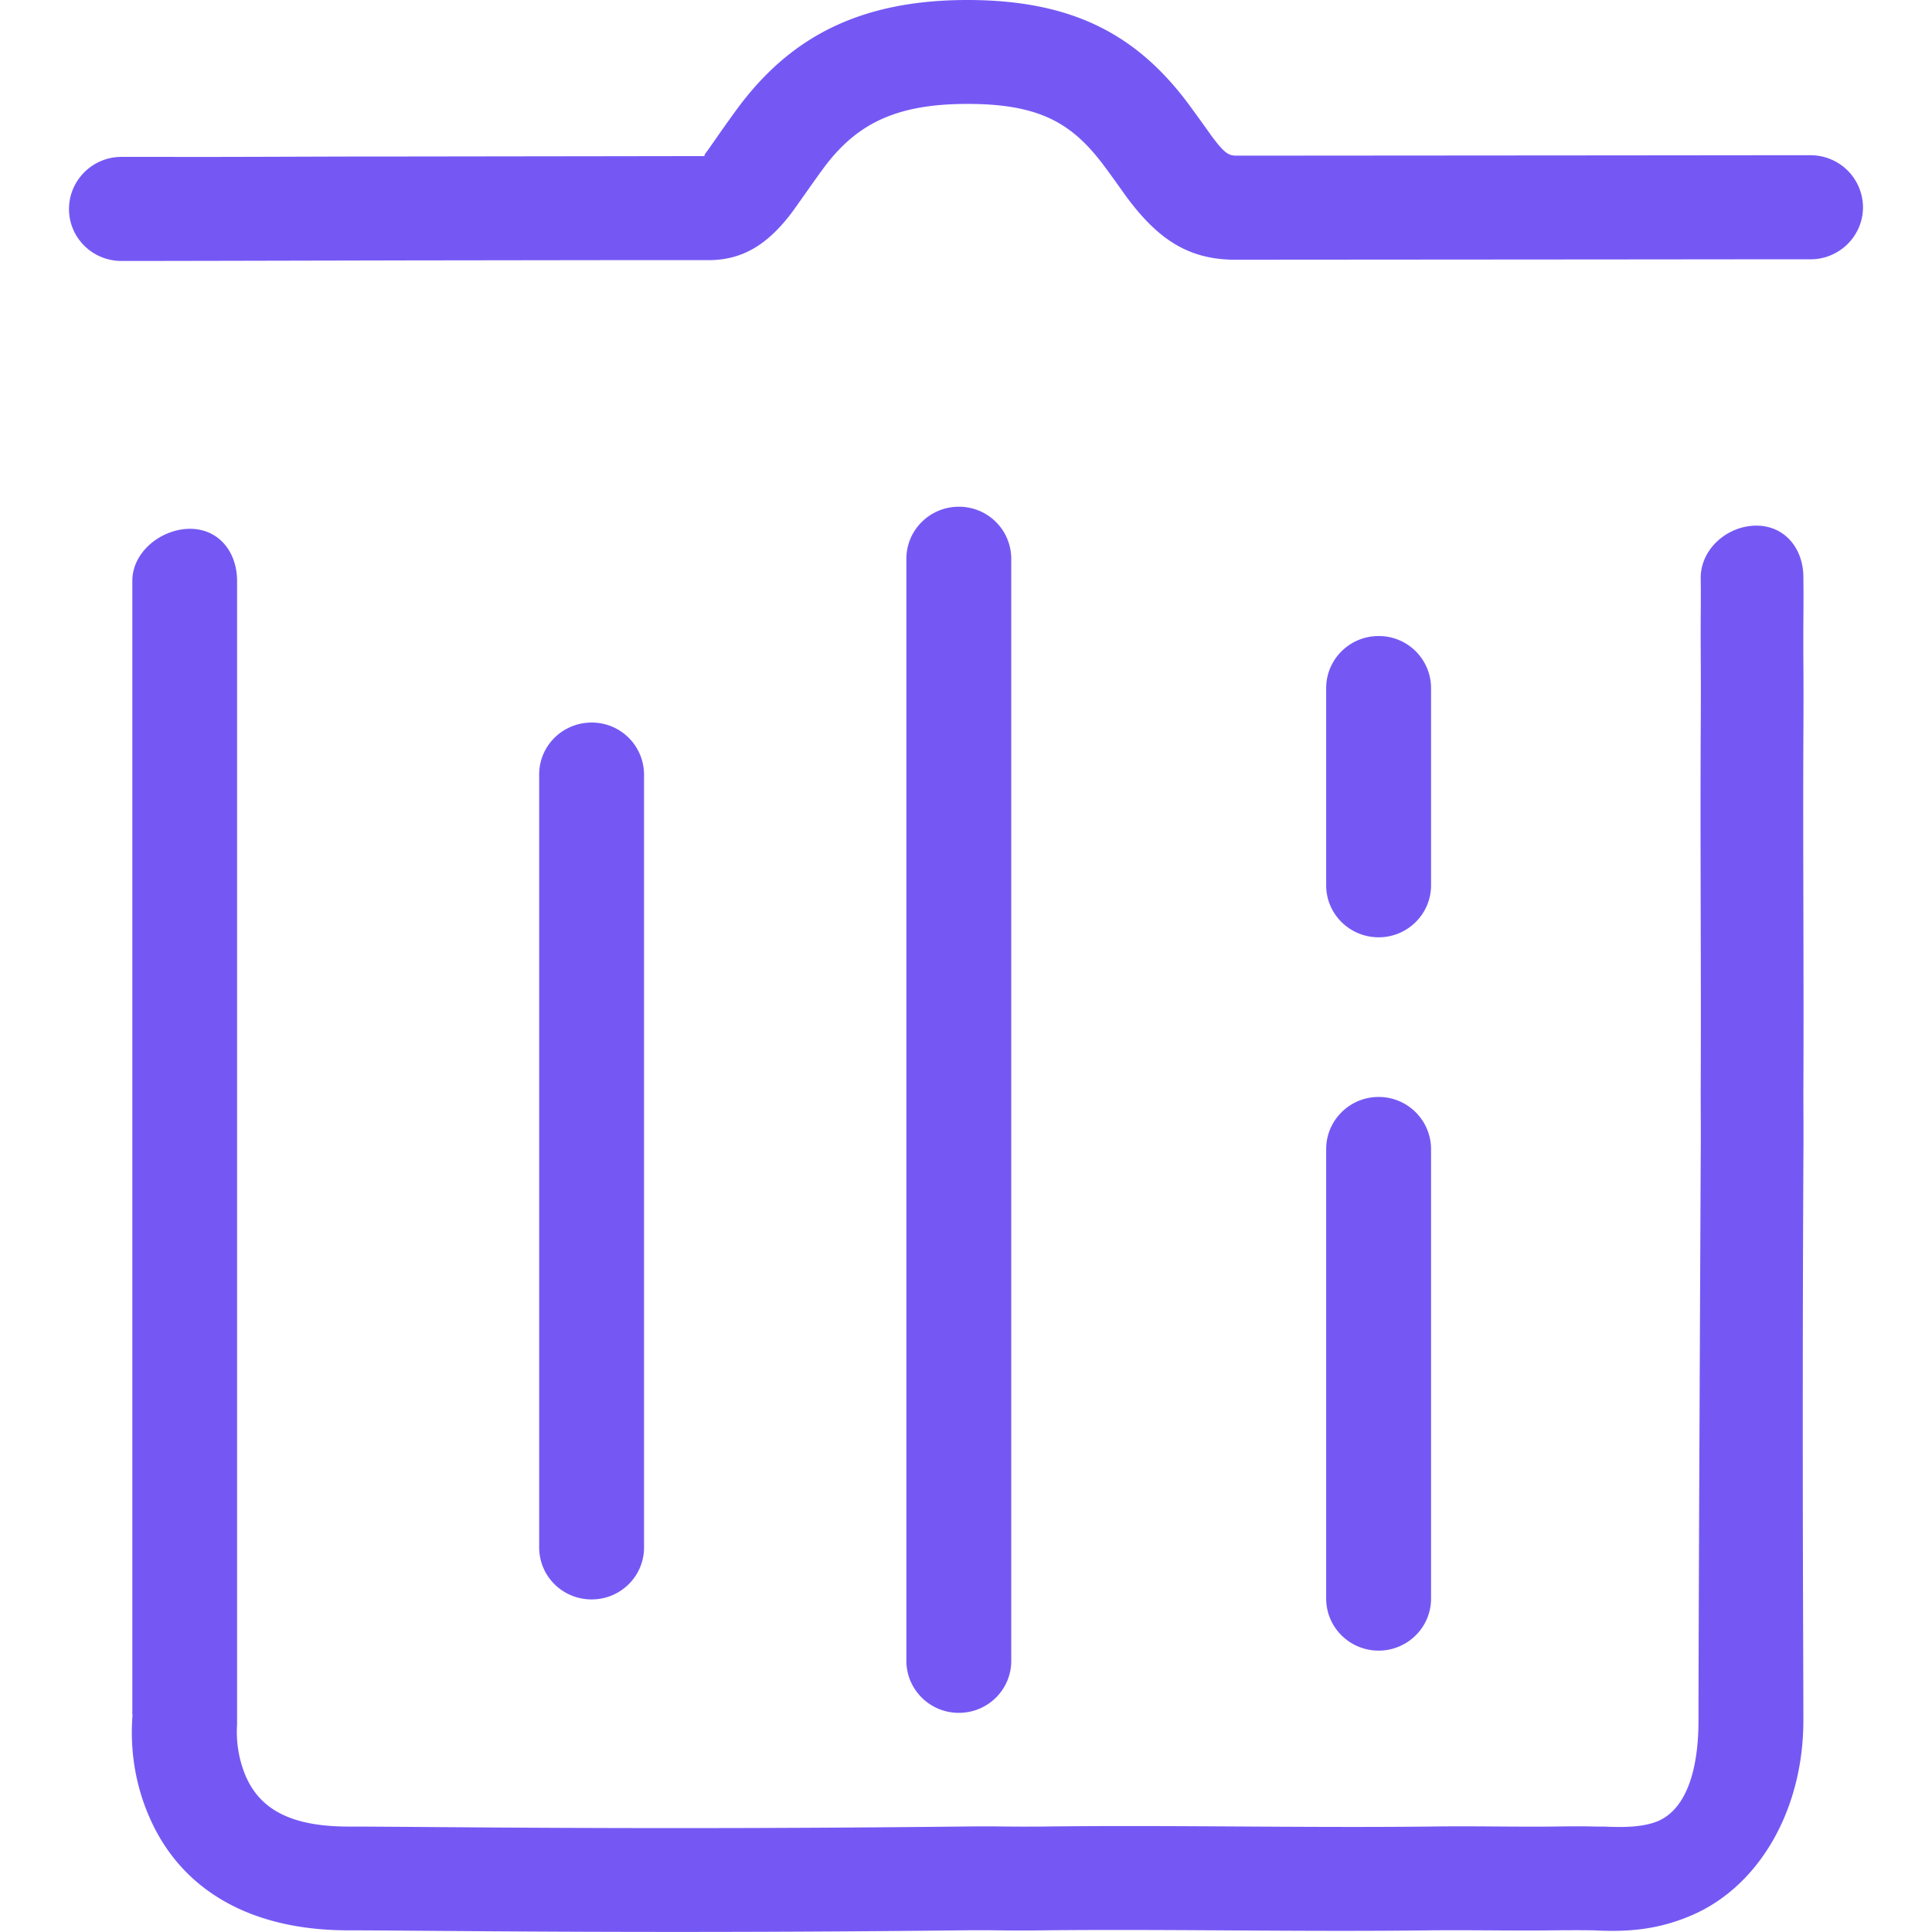 <?xml version="1.0" standalone="no"?><!DOCTYPE svg PUBLIC "-//W3C//DTD SVG 1.1//EN" "http://www.w3.org/Graphics/SVG/1.1/DTD/svg11.dtd"><svg t="1663064902626" class="icon" viewBox="0 0 1024 1024" version="1.1" xmlns="http://www.w3.org/2000/svg" p-id="2033" xmlns:xlink="http://www.w3.org/1999/xlink" width="64" height="64"><path d="M959.634 82.286h-28.672l-75.41 0.073-200.192 0.146c-4.389 0-6.583-1.536-13.605-10.971C641.609 71.241 631.296 56.832 627.566 52.005 600.942 17.847 567.515 0 512.731 0c-54.784 0-90.551 18.286-117.467 51.785-5.851 7.095-19.237 26.697-20.334 28.16-2.487 3.218-1.902 2.853 0.731 2.779l-49.737 0.073-109.495 0.146c-44.032 0-58.661 0.146-99.474 0.219H64.366c-15.36 0-27.794 12.434-27.794 27.648s12.434 27.502 27.794 27.502h14.117l38.619-0.073 99.474-0.219 109.422-0.146h49.664c18.505 0 31.451-8.923 43.374-24.357 2.56-3.291 15.653-22.309 19.749-27.429C455.314 65.39 475.429 55.077 512.731 55.077c36.718 0 54.272 9.362 70.729 30.574 2.926 3.657 12.654 17.335 13.458 18.505 16.384 22.089 32.402 33.499 57.783 33.499l200.85-0.146 75.483-0.073h28.599c15.36 0 27.794-12.434 27.794-27.575a27.721 27.721 0 0 0-27.794-27.575zM535.991 880.274V296.155a27.648 27.648 0 0 0-27.794-27.575c-15.36 0-27.794 12.361-27.794 27.575v584.119c0 15.214 12.434 27.575 27.794 27.575s27.794-12.288 27.794-27.575z" fill="#7558f4" p-id="2034"></path><path d="M955.831 328.923c0.146-18.505 0-18.505 0-22.601 0.146-15.214-9.509-27.648-24.869-27.721-15.36 0-29.403 12.215-29.55 27.429 0 4.096 0.146 4.096 0 22.601-0.073 24.722 0.219 24.722 0 60.197-0.293 62.757 0.293 126.903 0 188.562 0 18.505 0.146 18.505 0 37.23-0.731 156.526-1.17 263.241-1.17 297.179 0 25.819-6.217 46.811-21.431 53.394-8.997 3.803-21.358 3.218-28.965 2.926h-2.926c-4.389 0-4.389-0.293-24.503 0-19.602 0.219-41.545-0.366-65.39 0-68.169 0.731-137.801-0.878-204.946 0-21.723 0.146-21.723-0.293-43.447 0-168.96 1.829-285.038 0-323.877 0-31.525 0-46.885-9.728-54.345-26.331a60.489 60.489 0 0 1-4.754-27.794V307.931c0-15.214-9.509-27.575-24.869-27.648-15.36 0-30.574 12.215-30.647 27.429v599.333c-0.146 1.024 0.219 1.024 0 3.365-1.097 16.238 1.097 35.109 9.509 53.76 16.384 36.645 51.785 58.953 105.106 58.953 39.131 0 155.209 1.902 324.535 0 21.723-0.219 21.723 0.293 43.447 0 67.145-0.731 136.777 0.878 204.946 0 23.845-0.219 45.861 0.293 65.39 0 16.457-0.146 19.456 0 22.382 0h-0.731c17.774 0.951 33.938-0.219 52.078-8.046 35.255-15.214 59.026-55.296 59.026-103.278 0-33.865-0.731-140.434 0-296.96 0.146-18.651 0-18.651 0-37.23 0.293-61.659-0.293-125.733 0-188.489 0.219-35.474-0.146-35.474 0-60.197z" fill="#7558f4" p-id="2035"></path><path d="M341.358 820.151v-409.6a27.648 27.648 0 0 0-27.794-27.575c-15.36 0-27.794 12.288-27.794 27.502v409.673c0 15.287 12.434 27.575 27.794 27.575s27.794-12.288 27.794-27.575zM702.903 847.287c0 15.214 12.434 27.575 27.794 27.575s27.794-12.361 27.794-27.575V608.987a27.721 27.721 0 0 0-27.794-27.575c-15.36 0-27.794 12.434-27.794 27.575v238.299zM730.697 496.786c15.36 0 27.794-12.361 27.794-27.575V364.69a27.648 27.648 0 0 0-27.794-27.575c-15.36 0-27.794 12.361-27.794 27.575v104.594c0 15.141 12.434 27.502 27.794 27.502z" fill="#7558f4" p-id="2036"></path></svg>